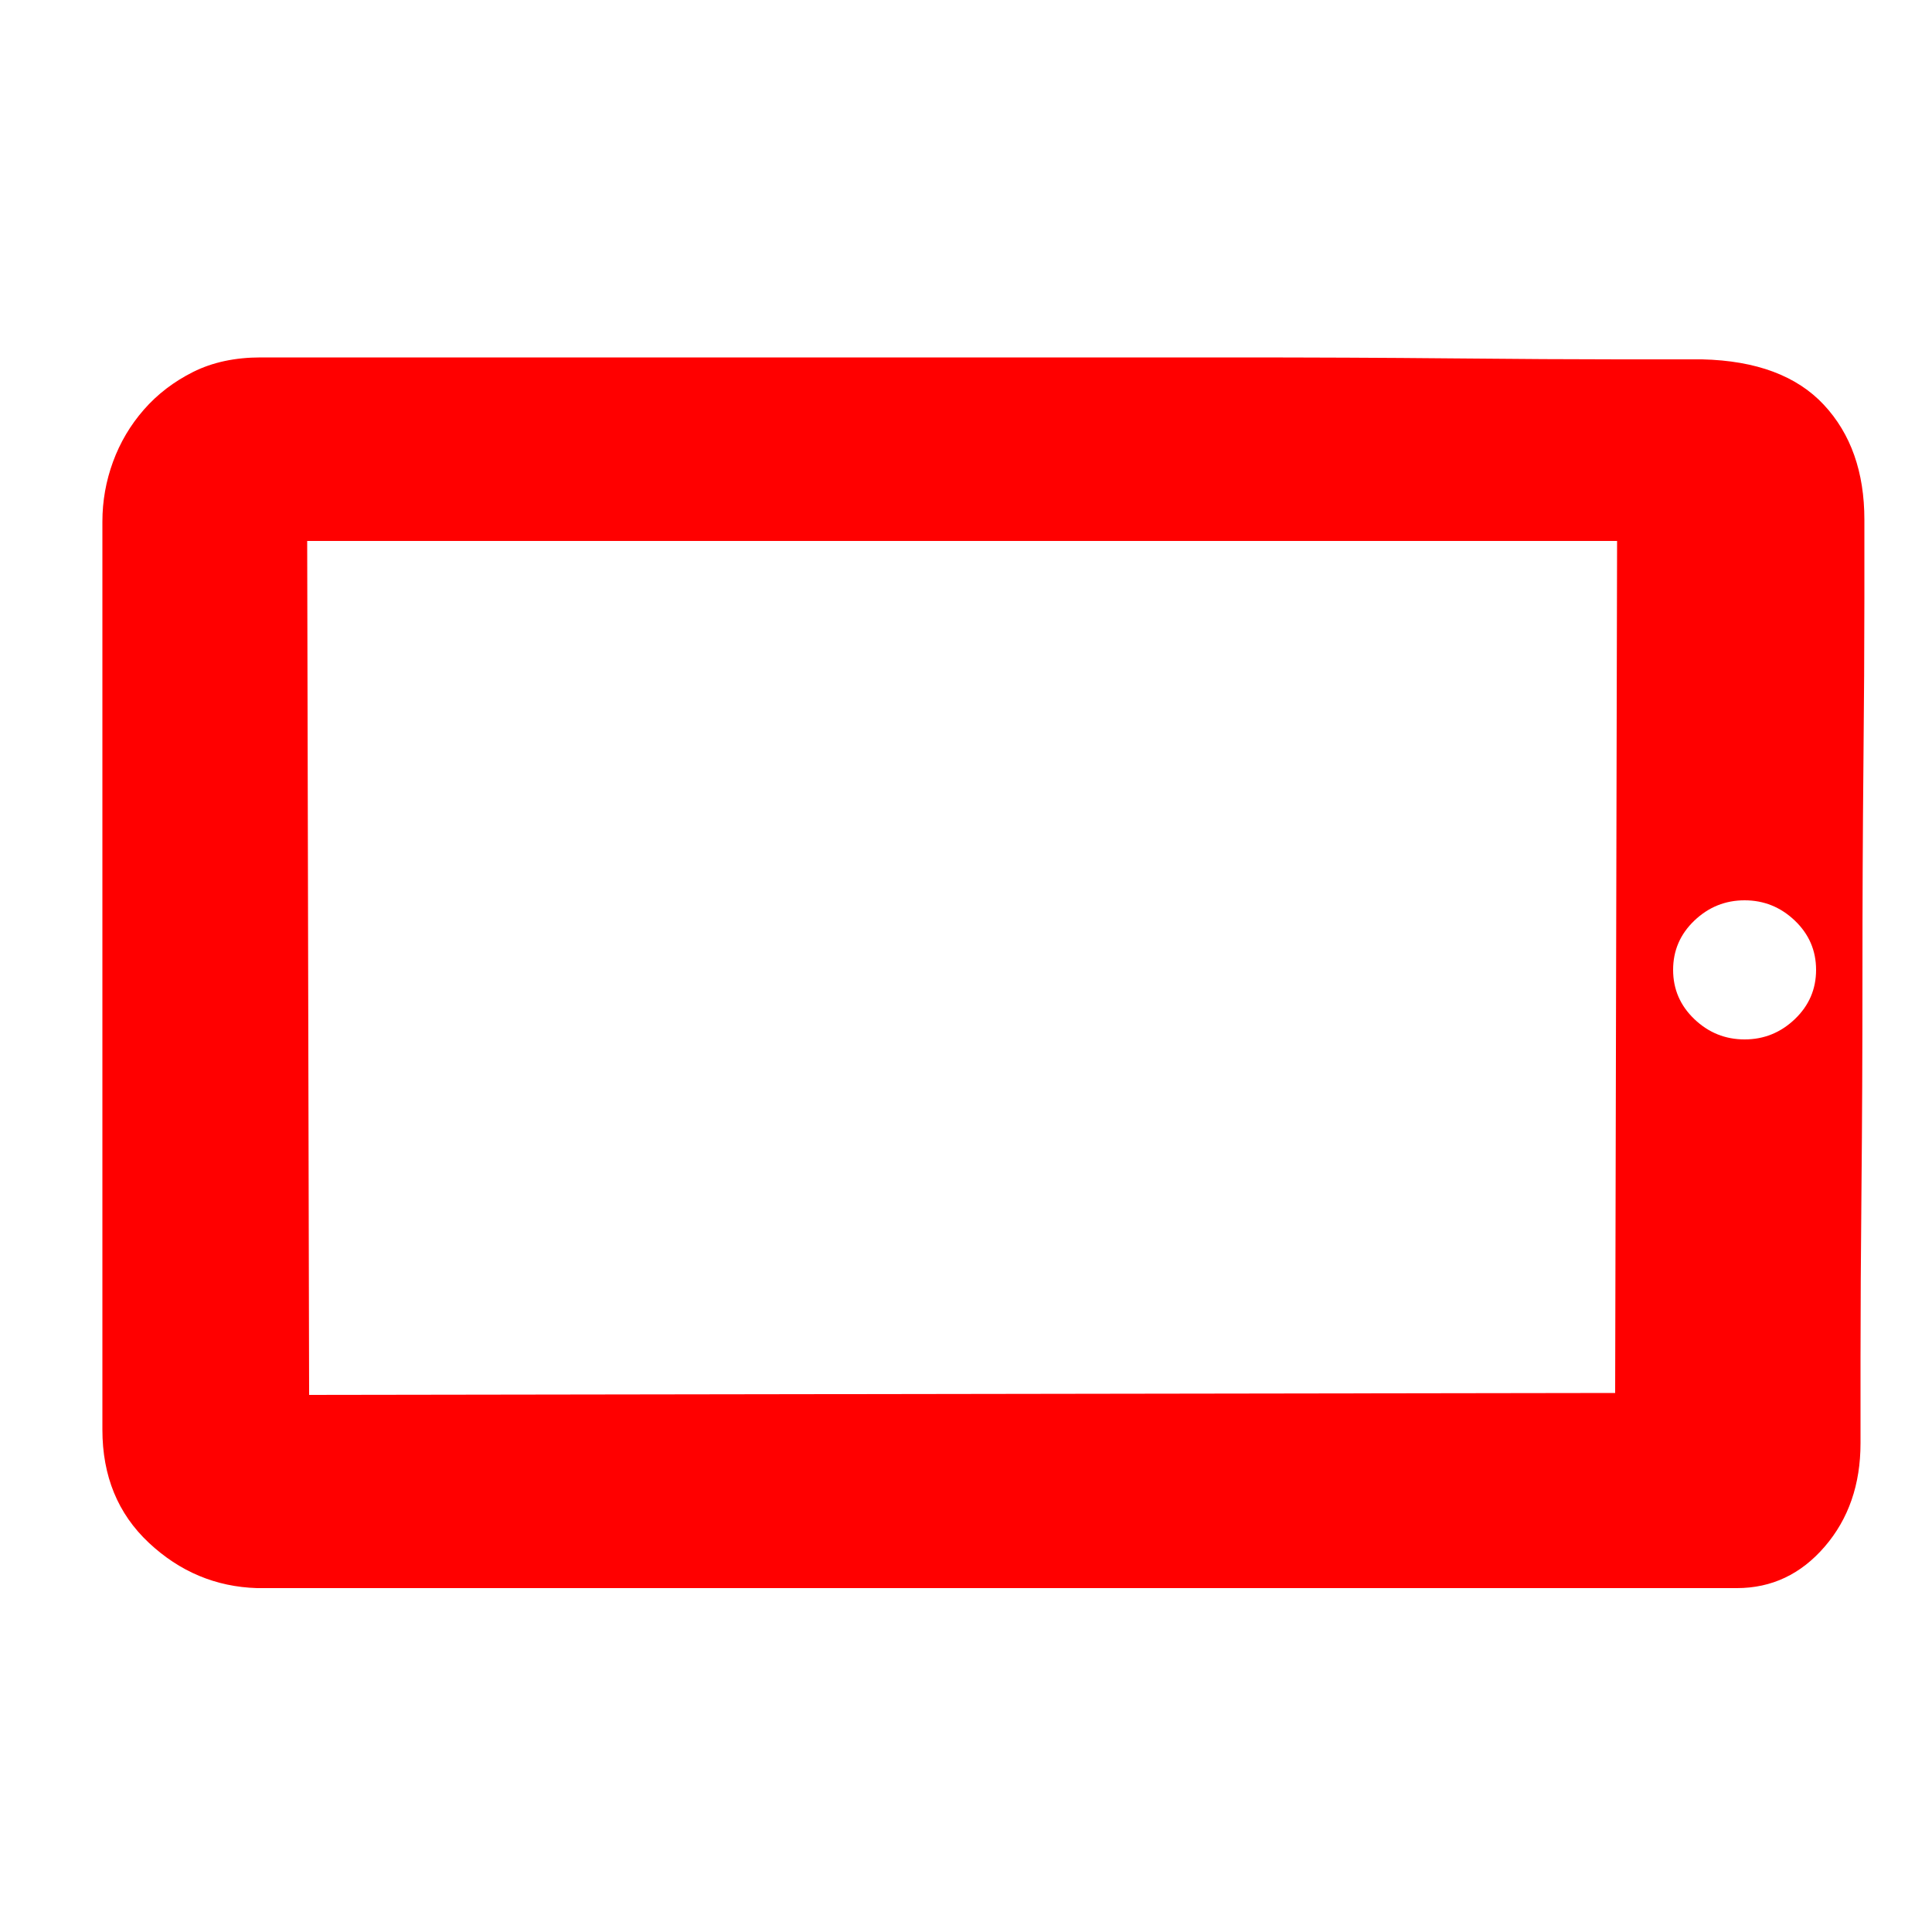 <svg
      t="1691062196837"
      class="icon"
      fill="red"
      viewBox="0 0 1024 1024"
      version="1.1"
      xmlns="http://www.w3.org/2000/svg"
      p-id="27115"
      xmlns:xlink="http://www.w3.org/1999/xlink"
      width="200"
      height="200"
    >
      <path
        d="M902.144 190.464q43.008 1.024 64.512 24.064t21.504 60.928l0 41.984q0 36.864-0.512 88.576t-0.512 111.616-0.512 112.128-0.512 90.112l0 45.056q0 32.768-18.944 54.784t-46.592 22.016l-784.384 0q-32.768-1.024-57.344-24.064t-24.576-59.904l0-481.28q0-16.384 5.632-31.744t16.384-27.648 26.112-19.968 35.84-7.68l44.032 0 88.064 0 116.736 0 133.12 0 131.072 0q65.536 0 118.272 0.512t88.576 0.512l44.032 0zM857.088 286.72l-694.272 0 1.024 452.608 692.224-1.024zM924.672 477.184q-15.36 0-26.624 10.752t-11.264 26.112 11.264 26.112 26.624 10.752 26.624-10.752 11.264-26.112-11.264-26.112-26.624-10.752z"
        p-id="27116"
      ></path>
    </svg>